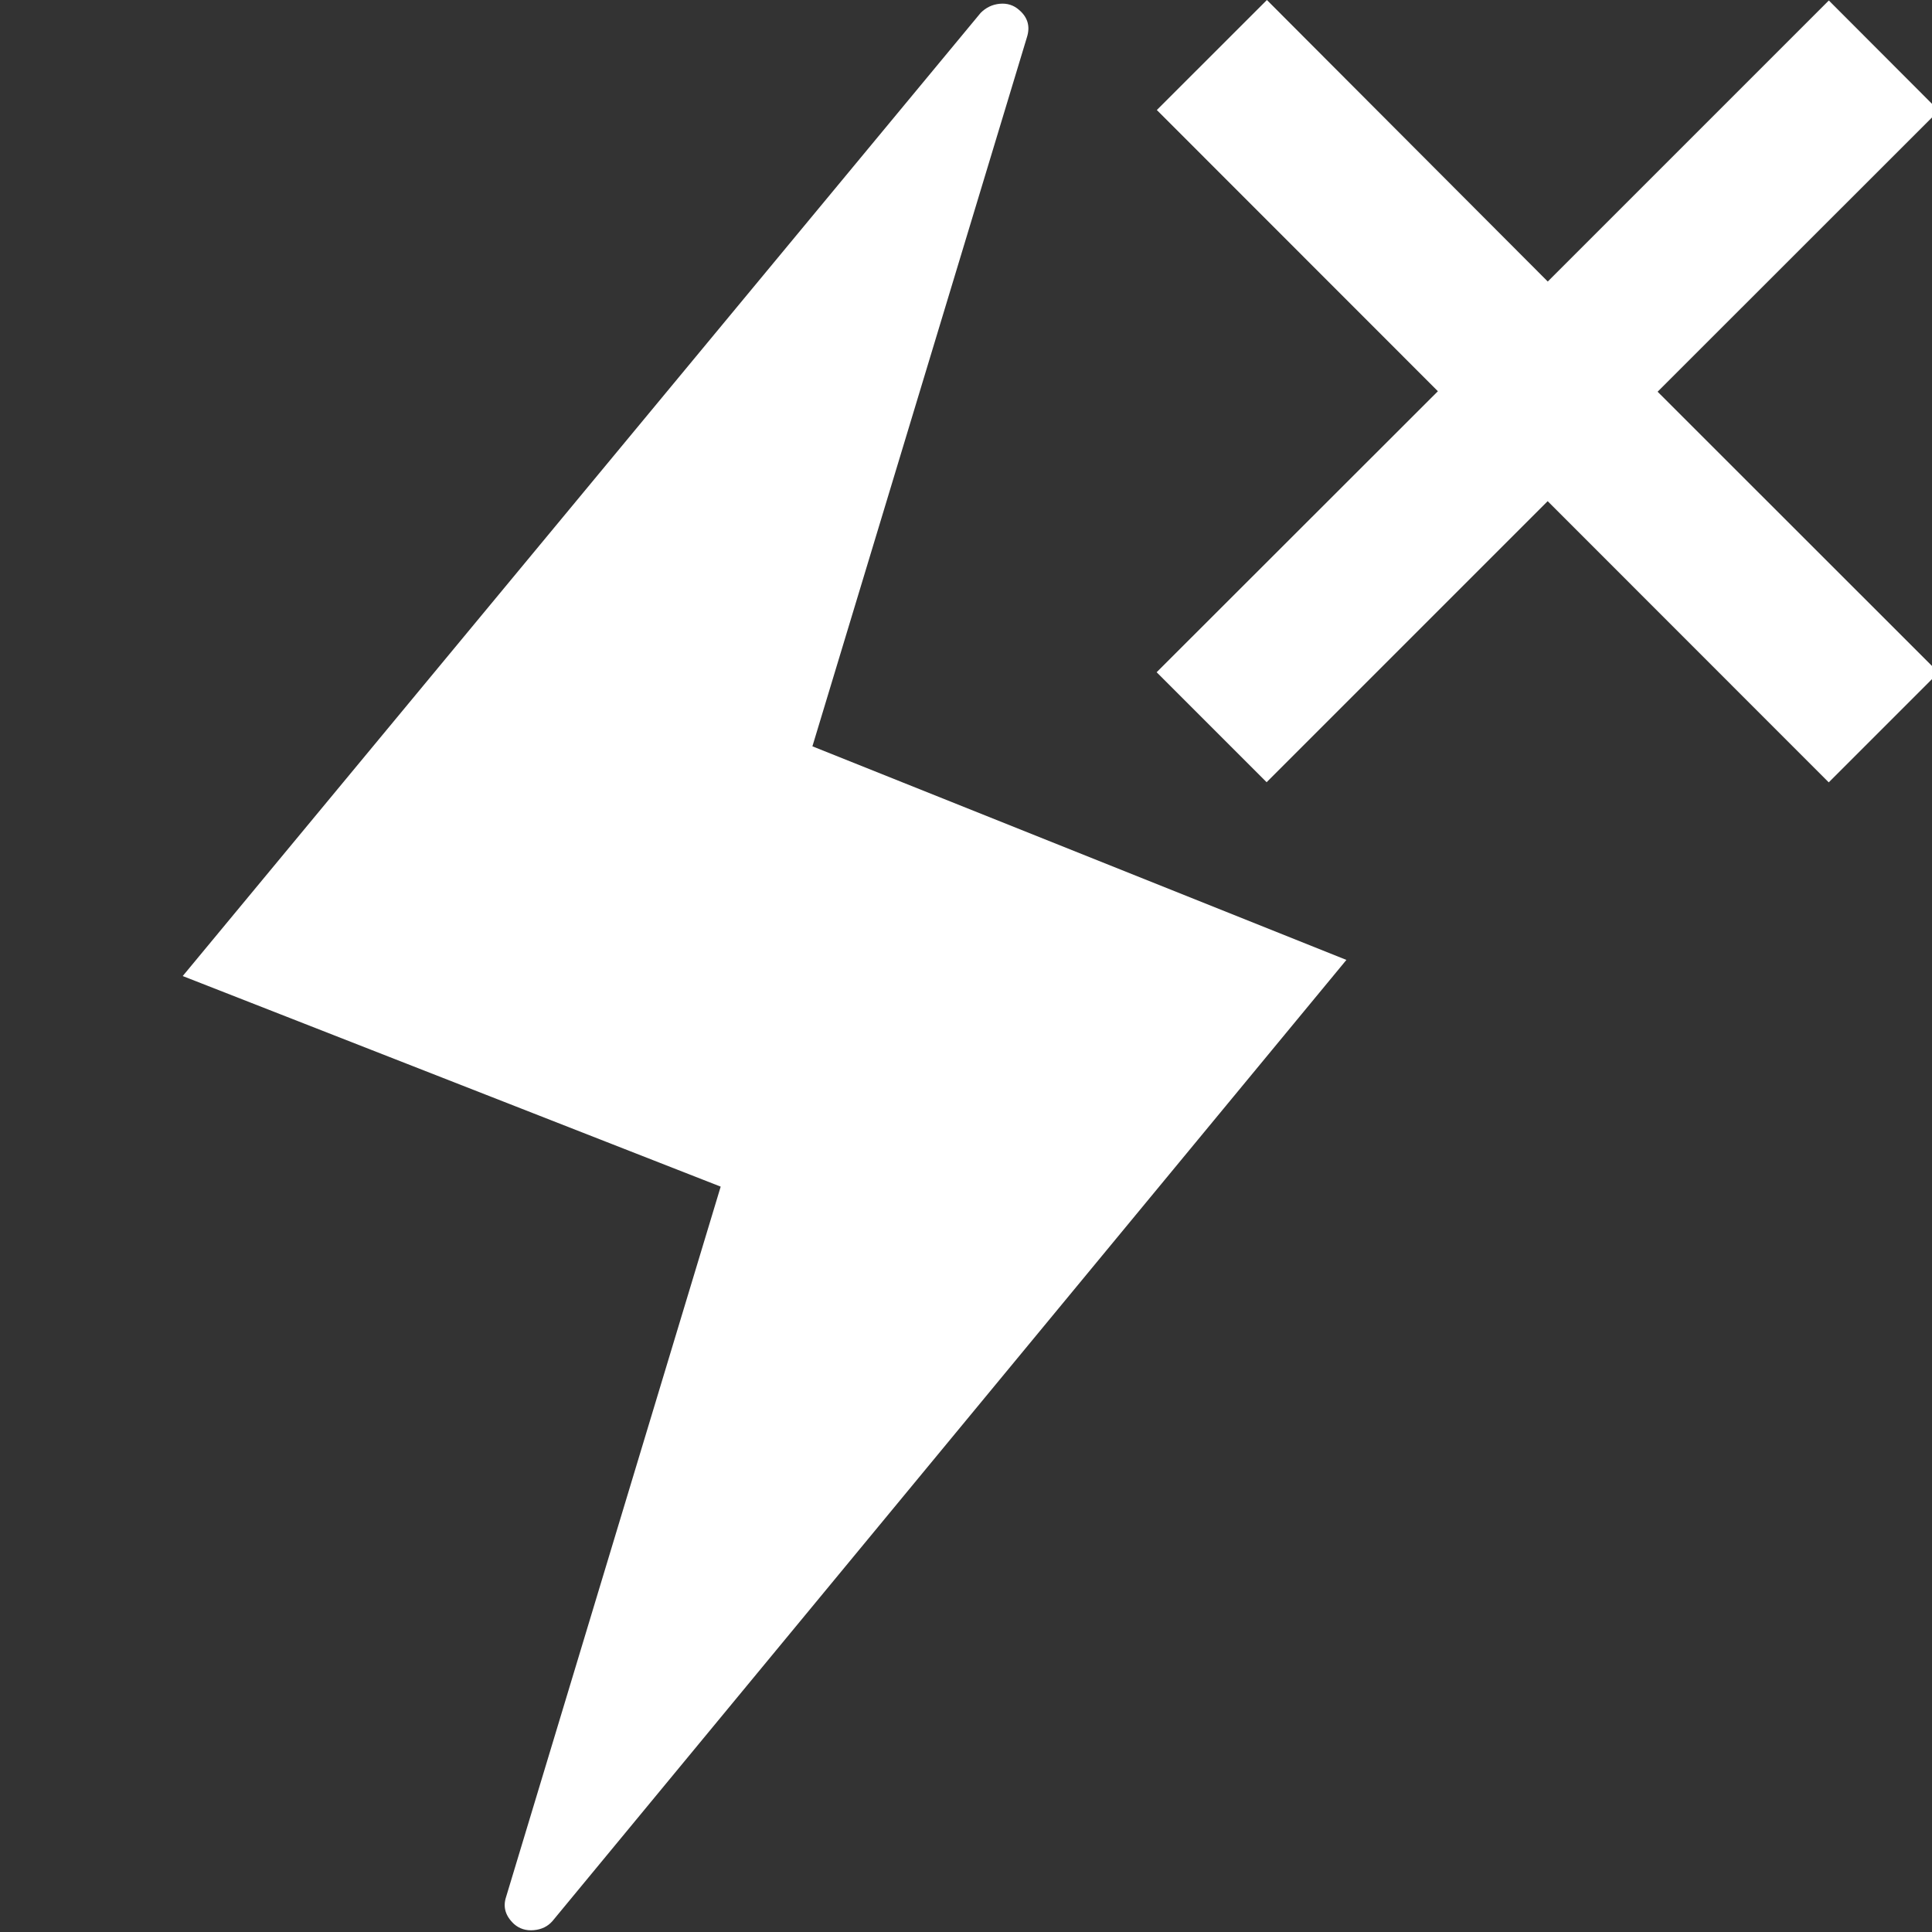 <?xml version="1.0" encoding="utf-8"?>
<!-- Generator: Adobe Illustrator 17.0.0, SVG Export Plug-In . SVG Version: 6.00 Build 0)  -->
<!DOCTYPE svg PUBLIC "-//W3C//DTD SVG 1.1//EN" "http://www.w3.org/Graphics/SVG/1.1/DTD/svg11.dtd">
<svg version="1.1" id="Layer_1" xmlns="http://www.w3.org/2000/svg" xmlns:xlink="http://www.w3.org/1999/xlink" x="0px" y="0px"
	 width="40px" height="40px" viewBox="0 0 40 40" enable-background="new 0 0 40 40" xml:space="preserve">
<rect x="0" y="0" width="40" height="40" fill="#333333" stroke="none"/>
<path fill="#FFFFFF" d="M3.783,20.208L20.304,0.266c0.111-0.111,0.243-0.174,0.396-0.188s0.285,0.028,0.396,0.125
	c0.181,0.153,0.236,0.341,0.167,0.563L16.82,15.452l11.056,4.422l-16.438,19.9c-0.097,0.111-0.226,0.174-0.386,0.188
	s-0.296-0.028-0.407-0.125c-0.181-0.167-0.236-0.355-0.167-0.563l4.443-14.706L3.783,20.208z M40.136,13.924l-2.274,2.274
	l-5.819-5.822l-5.819,5.819l-2.277-2.277L29.77,8.1l-5.819-5.822L26.23,0l5.815,5.829l5.819-5.819l2.277,2.281L34.319,8.11
	L40.136,13.924z"/>
</svg>
